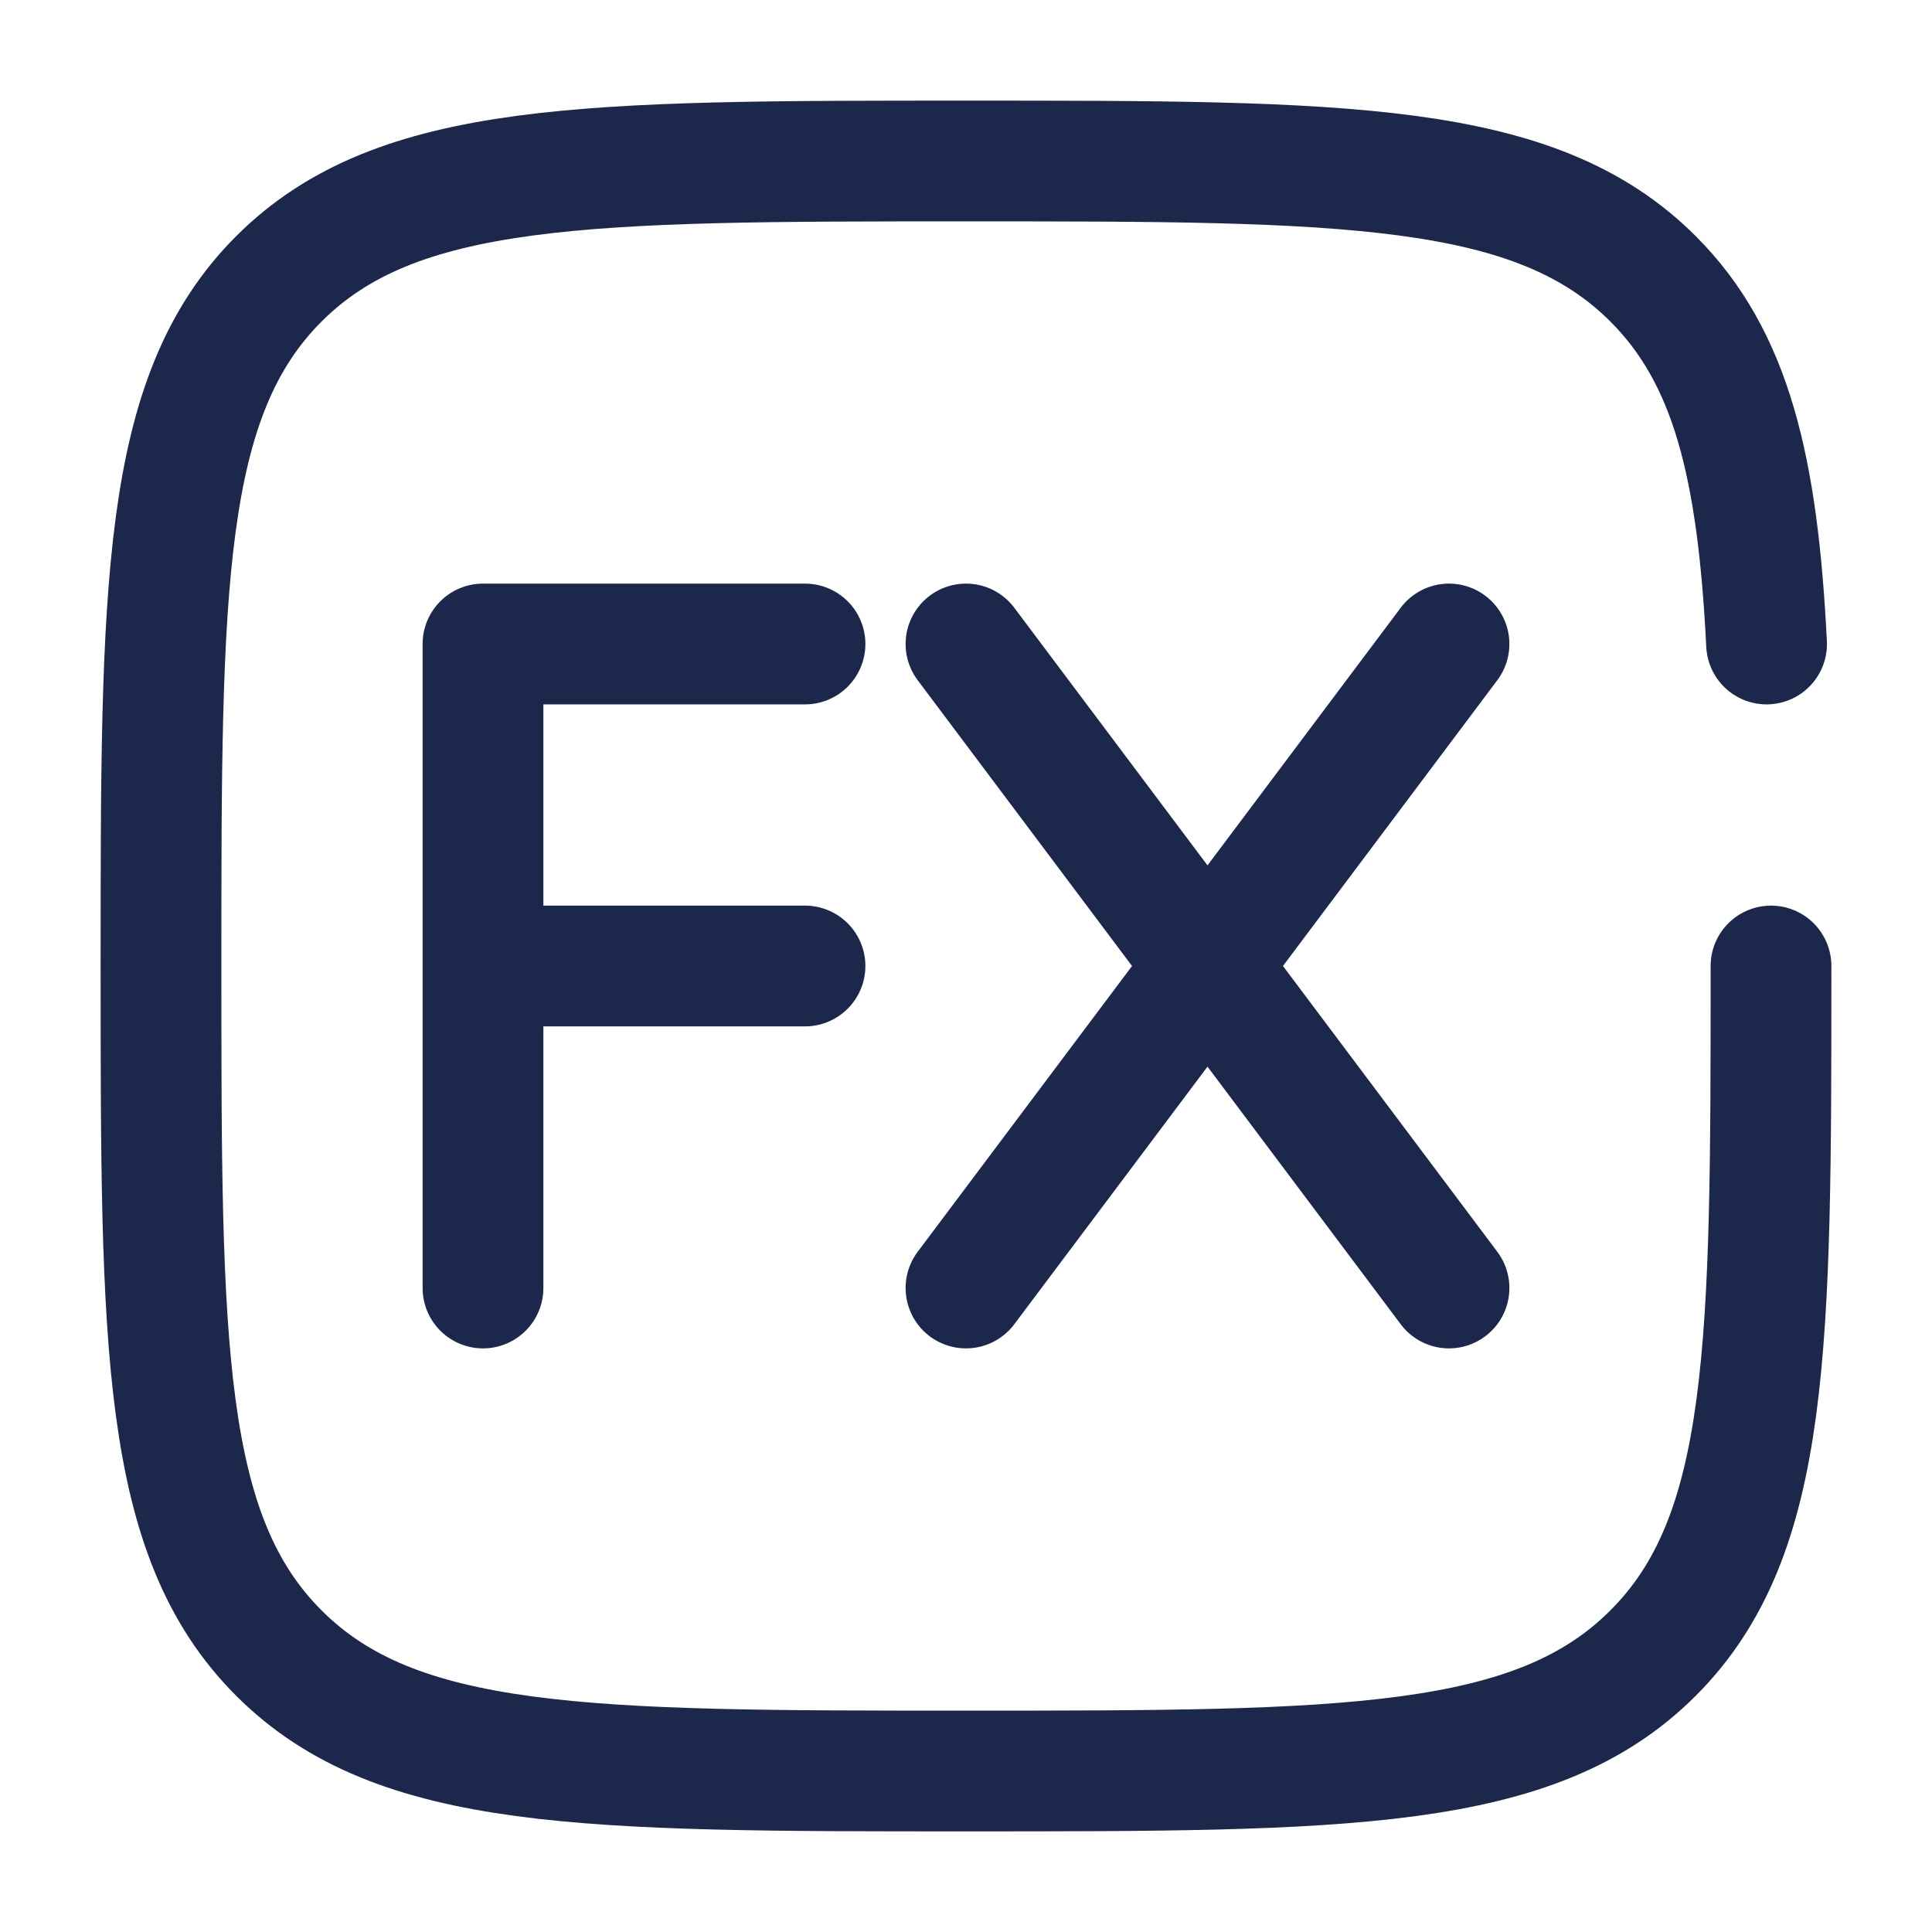 <svg xmlns="http://www.w3.org/2000/svg" width="24" height="24" fill="none">
  <path fill="#1C274C" d="M6 8v-.75a.75.75 0 0 0-.75.75H6Zm4 .75a.75.75 0 0 0 0-1.5v1.5Zm0 4a.75.75 0 0 0 0-1.5v1.5Zm8.6-4.3a.75.75 0 1 0-1.2-.9l1.2.9Zm-7.2 7.1a.75.75 0 1 0 1.2.9l-1.2-.9Zm1.2-8a.75.75 0 1 0-1.2.9l1.2-.9Zm4.8 8.9a.75.75 0 1 0 1.2-.9l-1.2.9ZM5.25 16a.75.75 0 0 0 1.5 0h-1.5ZM6 8.75h4v-1.5H6v1.5Zm0 4h4v-1.5H6v1.5Zm11.4-5.2-3 4 1.2.9 3-4-1.2-.9Zm-3 4-3 4 1.2.9 3-4-1.2-.9Zm-3-3.1 3 4 1.2-.9-3-4-1.2.9Zm3 4 3 4 1.2-.9-3-4-1.2.9ZM5.25 8v4h1.5V8h-1.5Zm0 4v4h1.5v-4h-1.5Z"/>
  <path stroke="#1C274C" stroke-linecap="round" stroke-width="1.5" d="M22 12c0 4.714 0 7.071-1.465 8.535C19.072 22 16.714 22 12 22s-7.071 0-8.536-1.465C2 19.072 2 16.714 2 12s0-7.071 1.464-8.536C4.93 2 7.286 2 12 2c4.714 0 7.071 0 8.535 1.464.974.974 1.3 2.343 1.41 4.536"/>
</svg>
